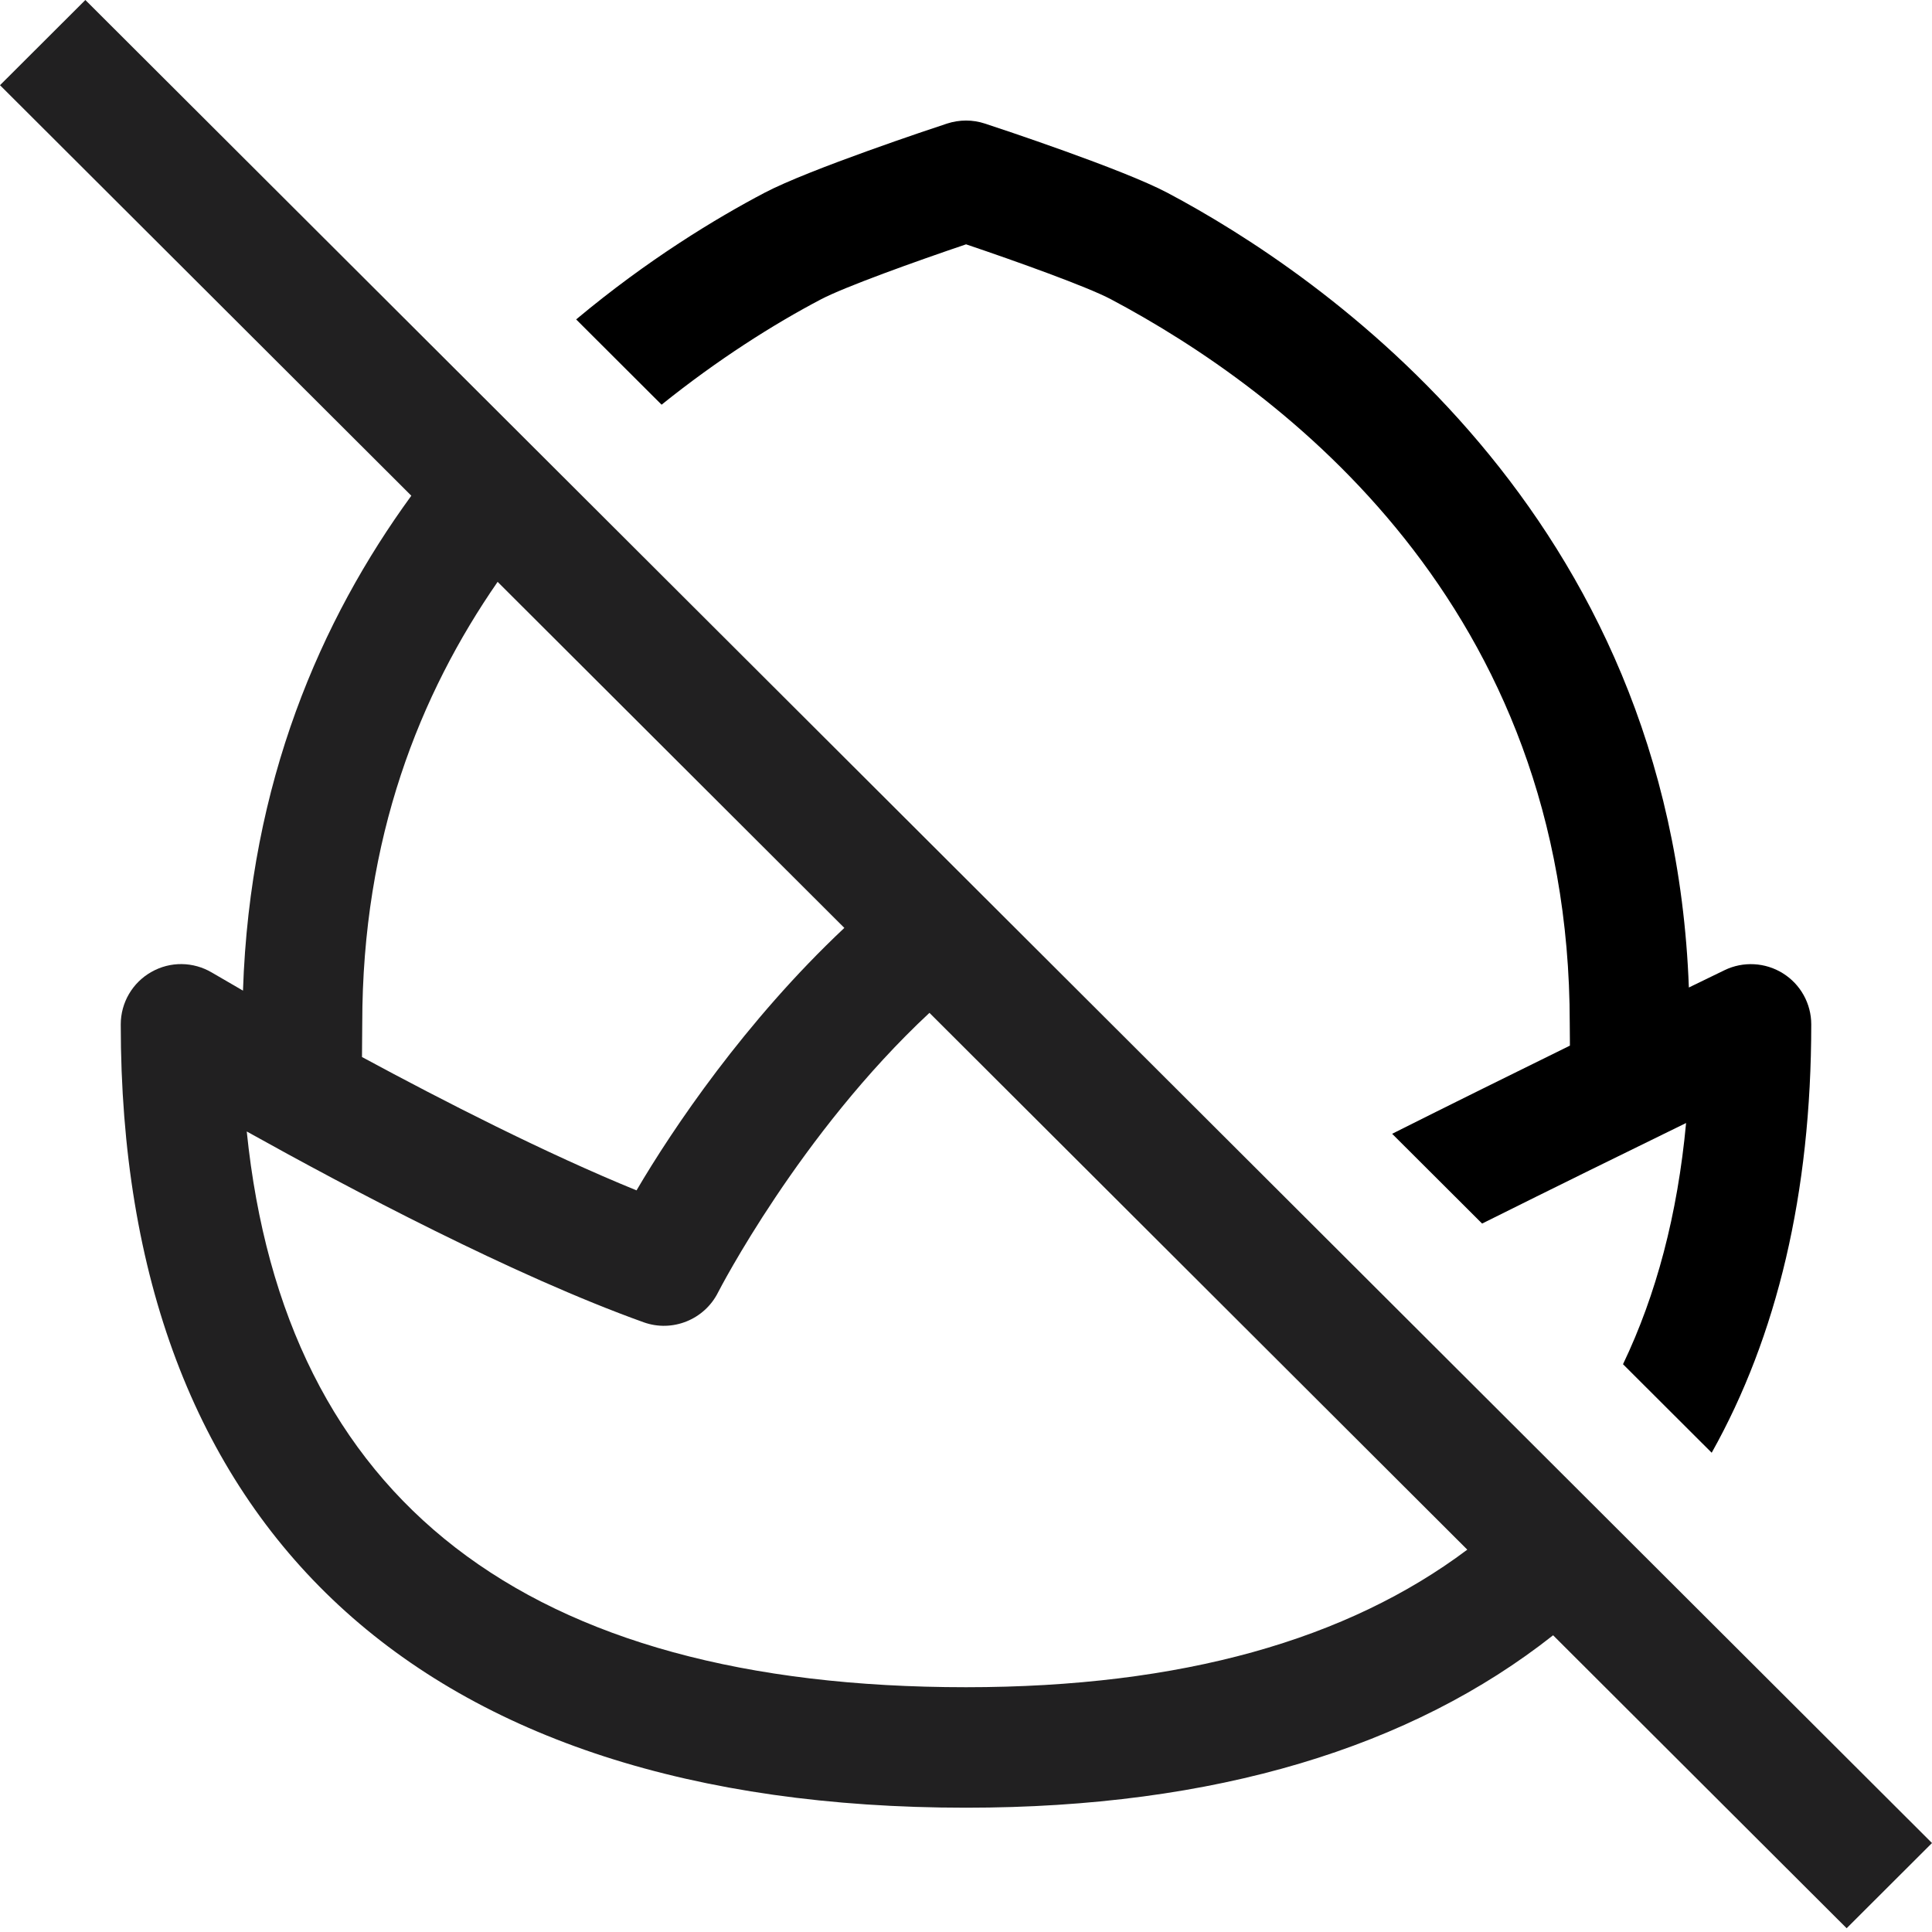 <?xml version="1.0" encoding="UTF-8"?>
<svg width="60px" height="60px" viewBox="0 0 60 60" version="1.1" xmlns="http://www.w3.org/2000/svg" xmlns:xlink="http://www.w3.org/1999/xlink">
    <!-- Generator: Sketch 60 (88103) - https://sketch.com -->
    <title>nut-free</title>
    <desc>Created with Sketch.</desc>
    <g id="Page-1" stroke="none" stroke-width="1" fill="none" fill-rule="evenodd">
        <g id="quote_allergies" transform="translate(-696, -392)" fill-rule="nonzero">
            <g id="button_nut_free" transform="translate(626, 362)">
                <g id="nut-free" transform="translate(70, 30)">
                    <path d="M25.494,9.297 C26.226,8.911 28.44,8.116 30.002,7.588 C31.562,8.114 33.772,8.907 34.499,9.293 C39.822,12.116 48.75,18.794 48.75,31.786 L48.754,32.29 C48.754,32.347 48.755,32.413 48.755,32.473 C47.025,33.323 45.068,34.291 43.234,35.211 L46.028,37.999 C48.268,36.882 50.608,35.733 52.363,34.876 C52.098,37.721 51.436,40.211 50.404,42.367 L53.158,45.116 C55.183,41.504 56.25,37.063 56.25,31.813 C56.25,31.168 55.917,30.568 55.369,30.227 C54.826,29.887 54.135,29.848 53.557,30.13 C53.48,30.167 53.038,30.381 52.449,30.668 C51.91,15.921 41.021,8.514 36.259,5.989 C34.882,5.258 31.024,3.98 30.588,3.838 C30.209,3.712 29.797,3.712 29.41,3.838 C28.976,3.98 25.124,5.261 23.747,5.985 C22.237,6.779 20.11,8.066 17.893,9.92 L20.546,12.568 C22.295,11.162 24.03,10.066 25.494,9.297 L25.494,9.297 Z" id="Path" fill="#000000"></path>
                    <path d="M60,57.237 L2.651,0 L0,2.646 L12.774,15.395 C9.967,19.248 7.761,24.286 7.546,30.765 C6.989,30.443 6.603,30.216 6.586,30.207 C6.006,29.861 5.286,29.85 4.698,30.187 C4.113,30.517 3.75,31.14 3.75,31.813 C3.75,47.5 13.072,56.14 30,56.14 C37.753,56.14 43.837,54.258 48.233,50.785 L57.349,59.883 L60,57.237 L60,57.237 Z M11.246,32.288 L11.25,31.786 C11.25,26.01 13.042,21.556 15.454,18.07 L26.222,28.817 C23.142,31.712 20.885,35.064 19.768,36.968 C16.967,35.826 13.784,34.2 11.242,32.827 C11.244,32.644 11.245,32.456 11.246,32.288 Z M30,52.398 C16.335,52.398 8.835,46.595 7.663,35.139 C10.849,36.915 15.961,39.62 19.988,41.064 C20.88,41.385 21.876,40.983 22.3,40.137 C22.329,40.079 24.838,35.206 28.865,31.455 L45.568,48.126 C41.854,50.914 36.716,52.398 30,52.398 L30,52.398 Z" id="Shape" fill="#212021"></path>
                </g>
            </g>
        </g>
    </g>
</svg>